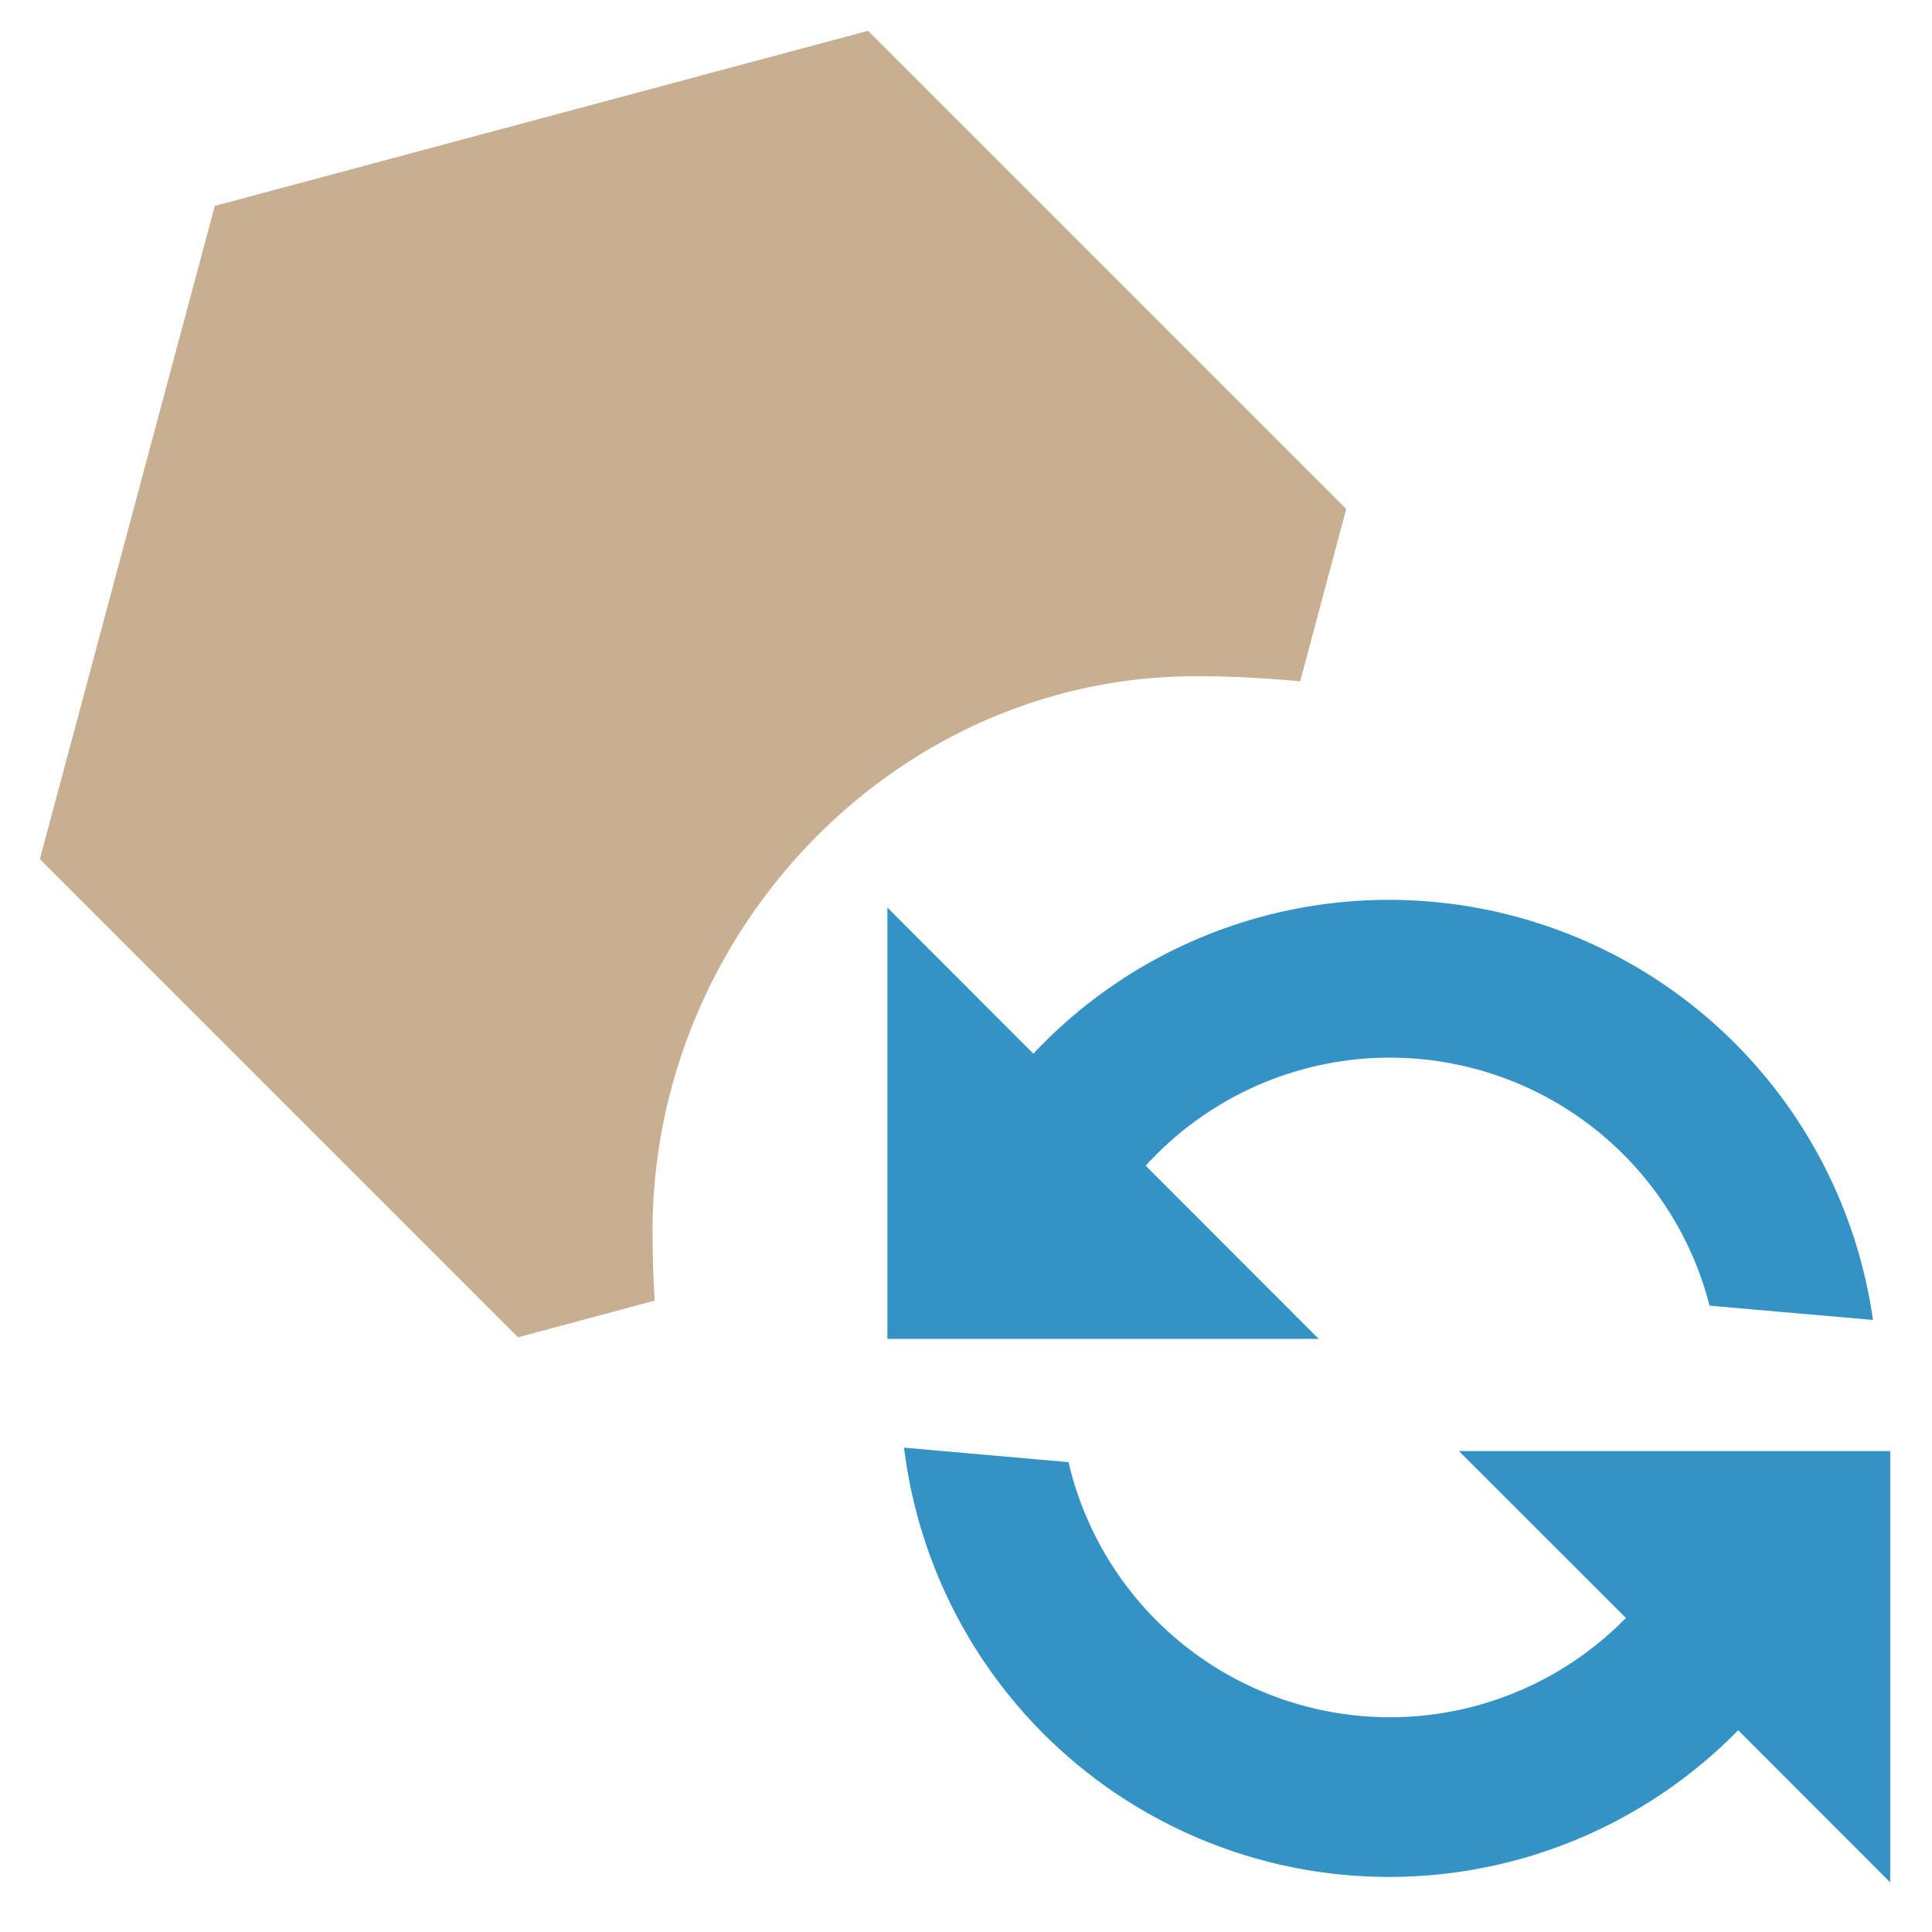 <svg width="16" height="16" viewBox="0 0 16 16" fill="none" xmlns="http://www.w3.org/2000/svg"><rect id="frame" width="16" height="16" fill="none"/><g clip-path="url(#clip0)" fill-rule="evenodd" clip-rule="evenodd"><path d="M11.149 4.215L7.189.255l-5.41 1.45L.33 7.115l3.96 3.96 1.132-.304a9.283 9.283 0 0 1-.018-.571c0-2.485 2.015-4.6 4.5-4.6.263 0 .558.013.863.043l.382-1.428z" fill="#C8AF91"/><path d="M15.654 12.017v3.572l-1.259-1.26a4.047 4.047 0 0 1-6.908-2.34l1.362.12a2.733 2.733 0 0 0 4.616 1.29l-1.383-1.382h3.572zm-3.938-4.559a4.047 4.047 0 0 1 3.795 3.473l-1.353-.118a2.733 2.733 0 0 0-4.67-1.159l1.433 1.434H7.349V7.516l1.209 1.21a4.037 4.037 0 0 1 3.158-1.268z" fill="#3592C4"/></g><defs><clipPath id="clip0"><path d="M0 0h16v16H0V0z" fill="#fff"/></clipPath></defs></svg>